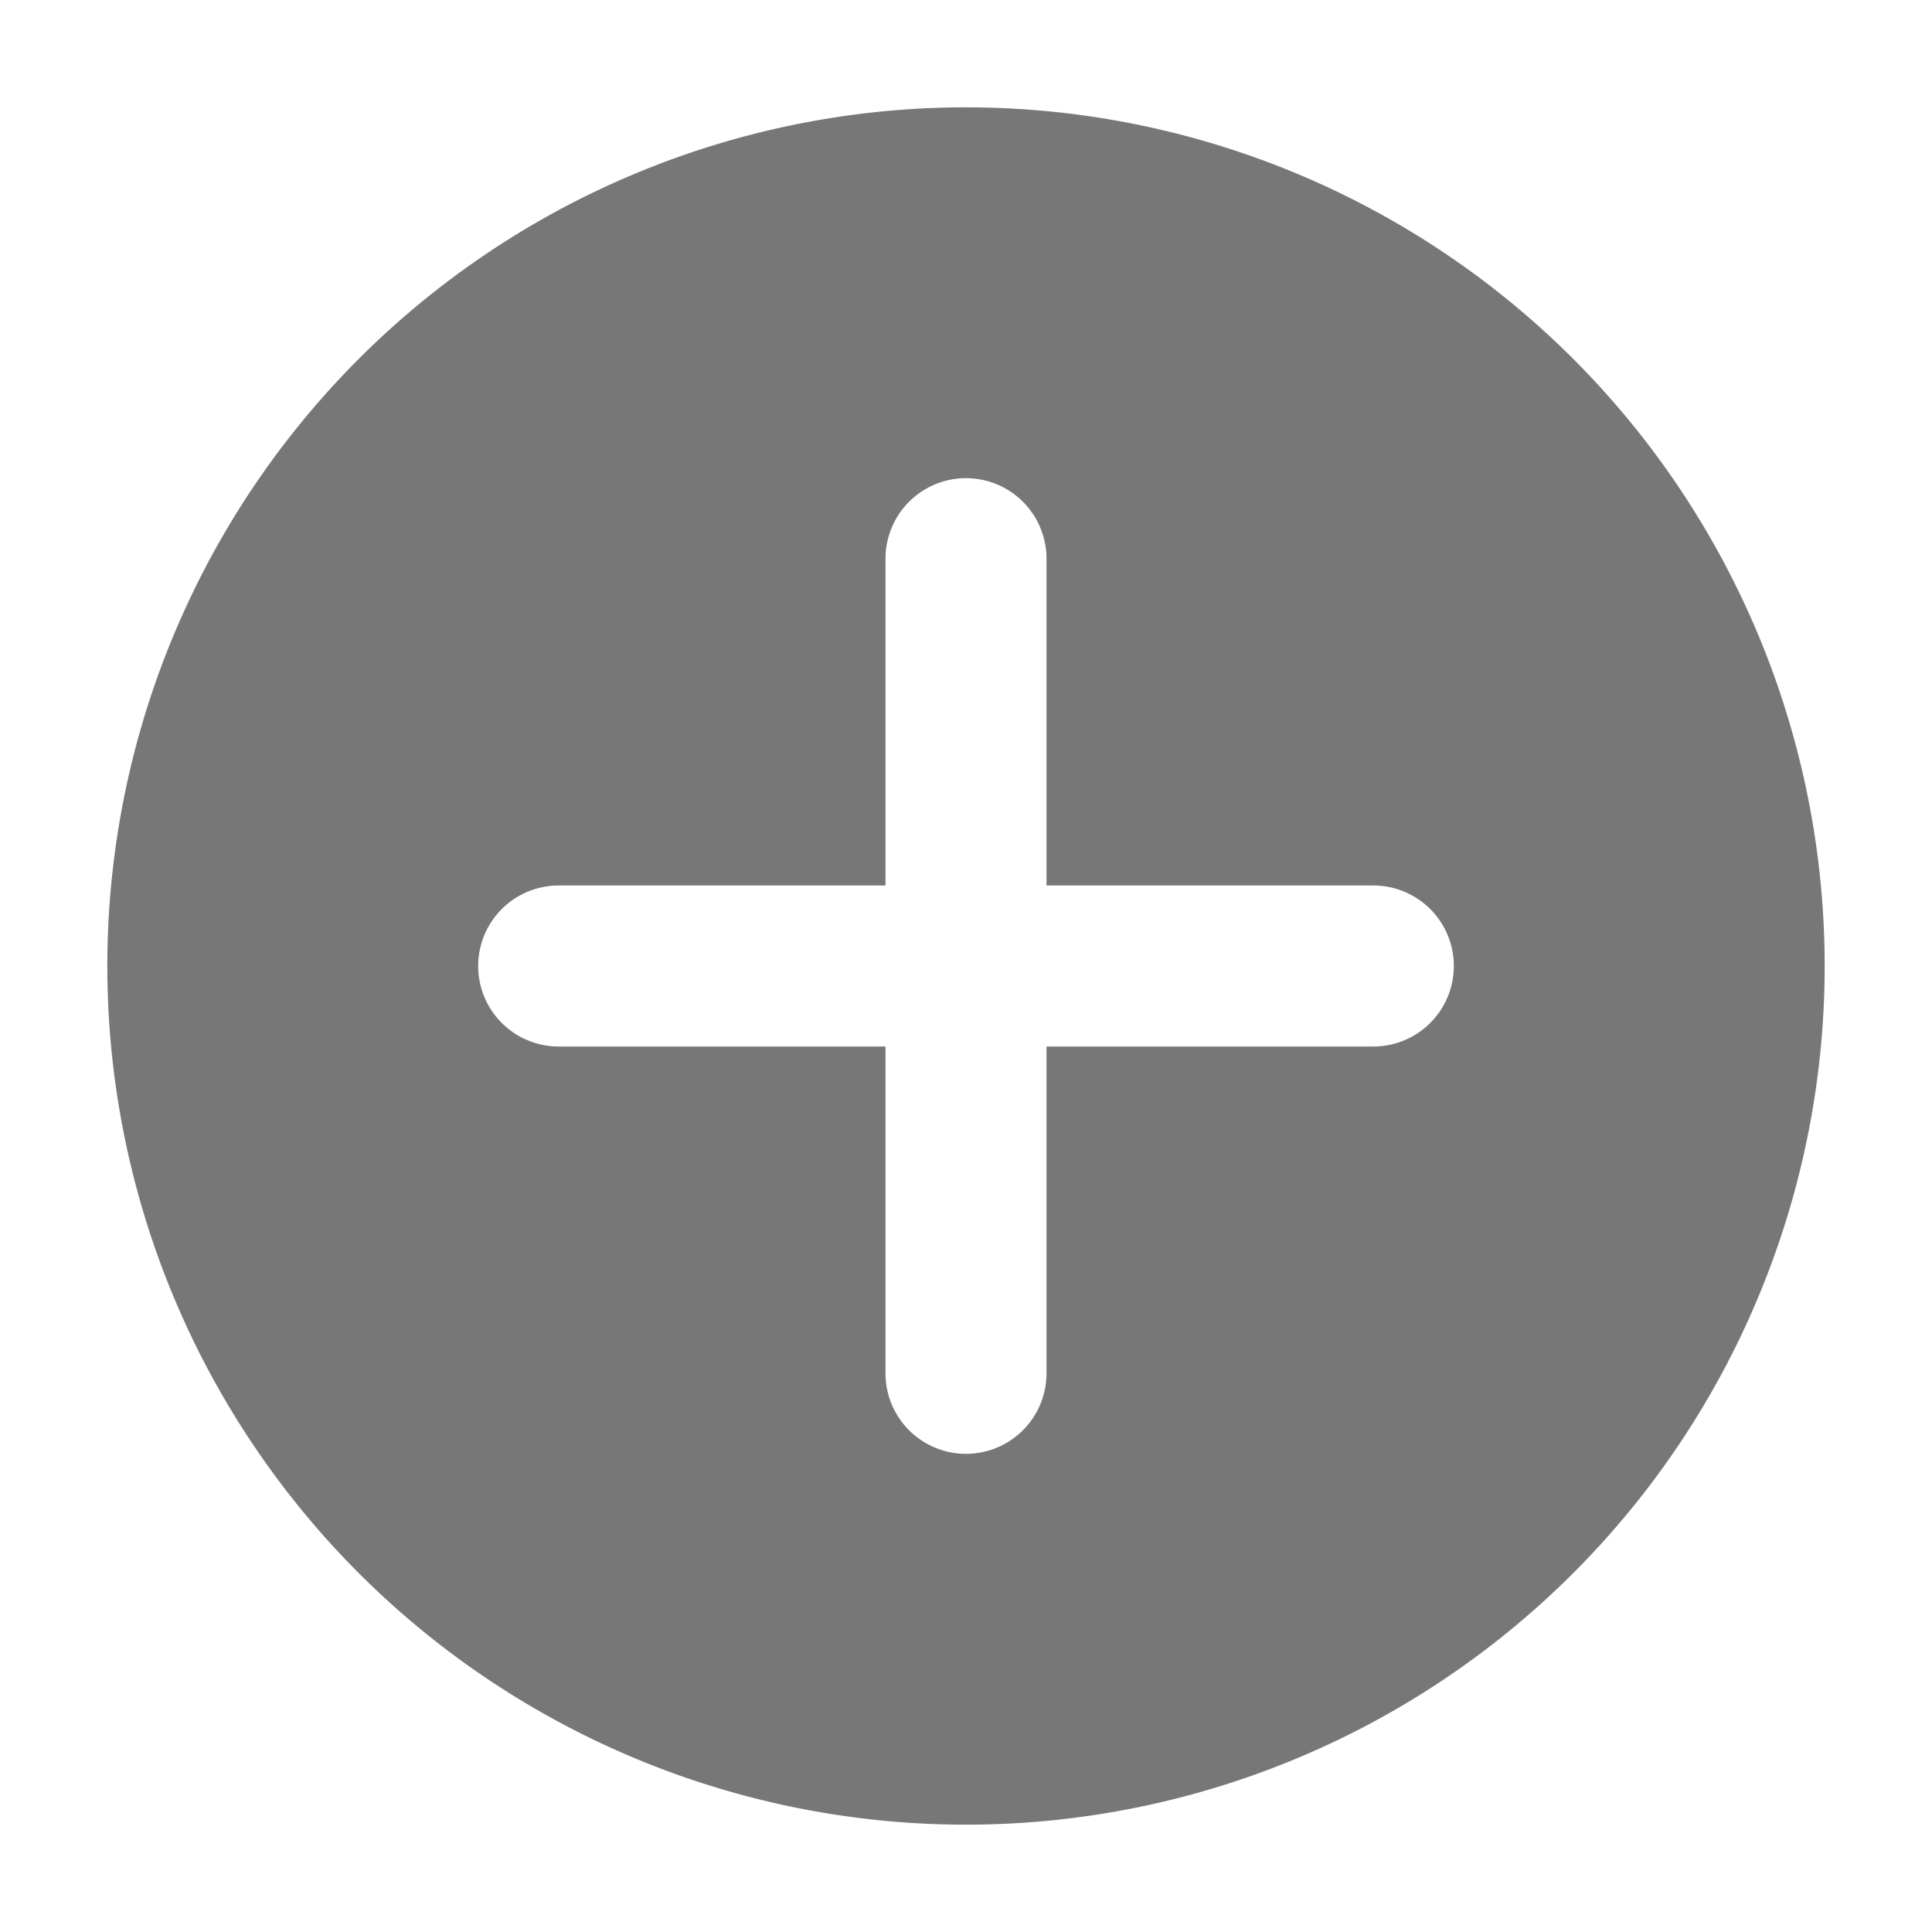 <svg fill="#777777" viewBox="0 0 36 36" version="1.1" preserveAspectRatio="xMidYMid meet" xmlns="http://www.w3.org/2000/svg" xmlns:xlink="http://www.w3.org/1999/xlink"><g id="SVGRepo_bgCarrier" stroke-width="0"></g><g id="SVGRepo_tracerCarrier" stroke-linecap="round" stroke-linejoin="round"></g><g id="SVGRepo_iconCarrier"> <title>plus-circle-solid</title> <path d="M34,18A16,16,0,1,1,18,2,16,16,0,0,1,34,18Zm-8.41-1.5H19.5V10.41a1.5,1.5,0,0,0-3,0V16.5H10.41a1.5,1.5,0,0,0,0,3H16.5v6.09a1.5,1.5,0,0,0,3,0V19.5h6.09a1.5,1.5,0,0,0,0-3Z" class="clr-i-solid clr-i-solid-path-1"></path> <rect x="0" y="0" width="36" height="36" fill-opacity="0"></rect> </g></svg>